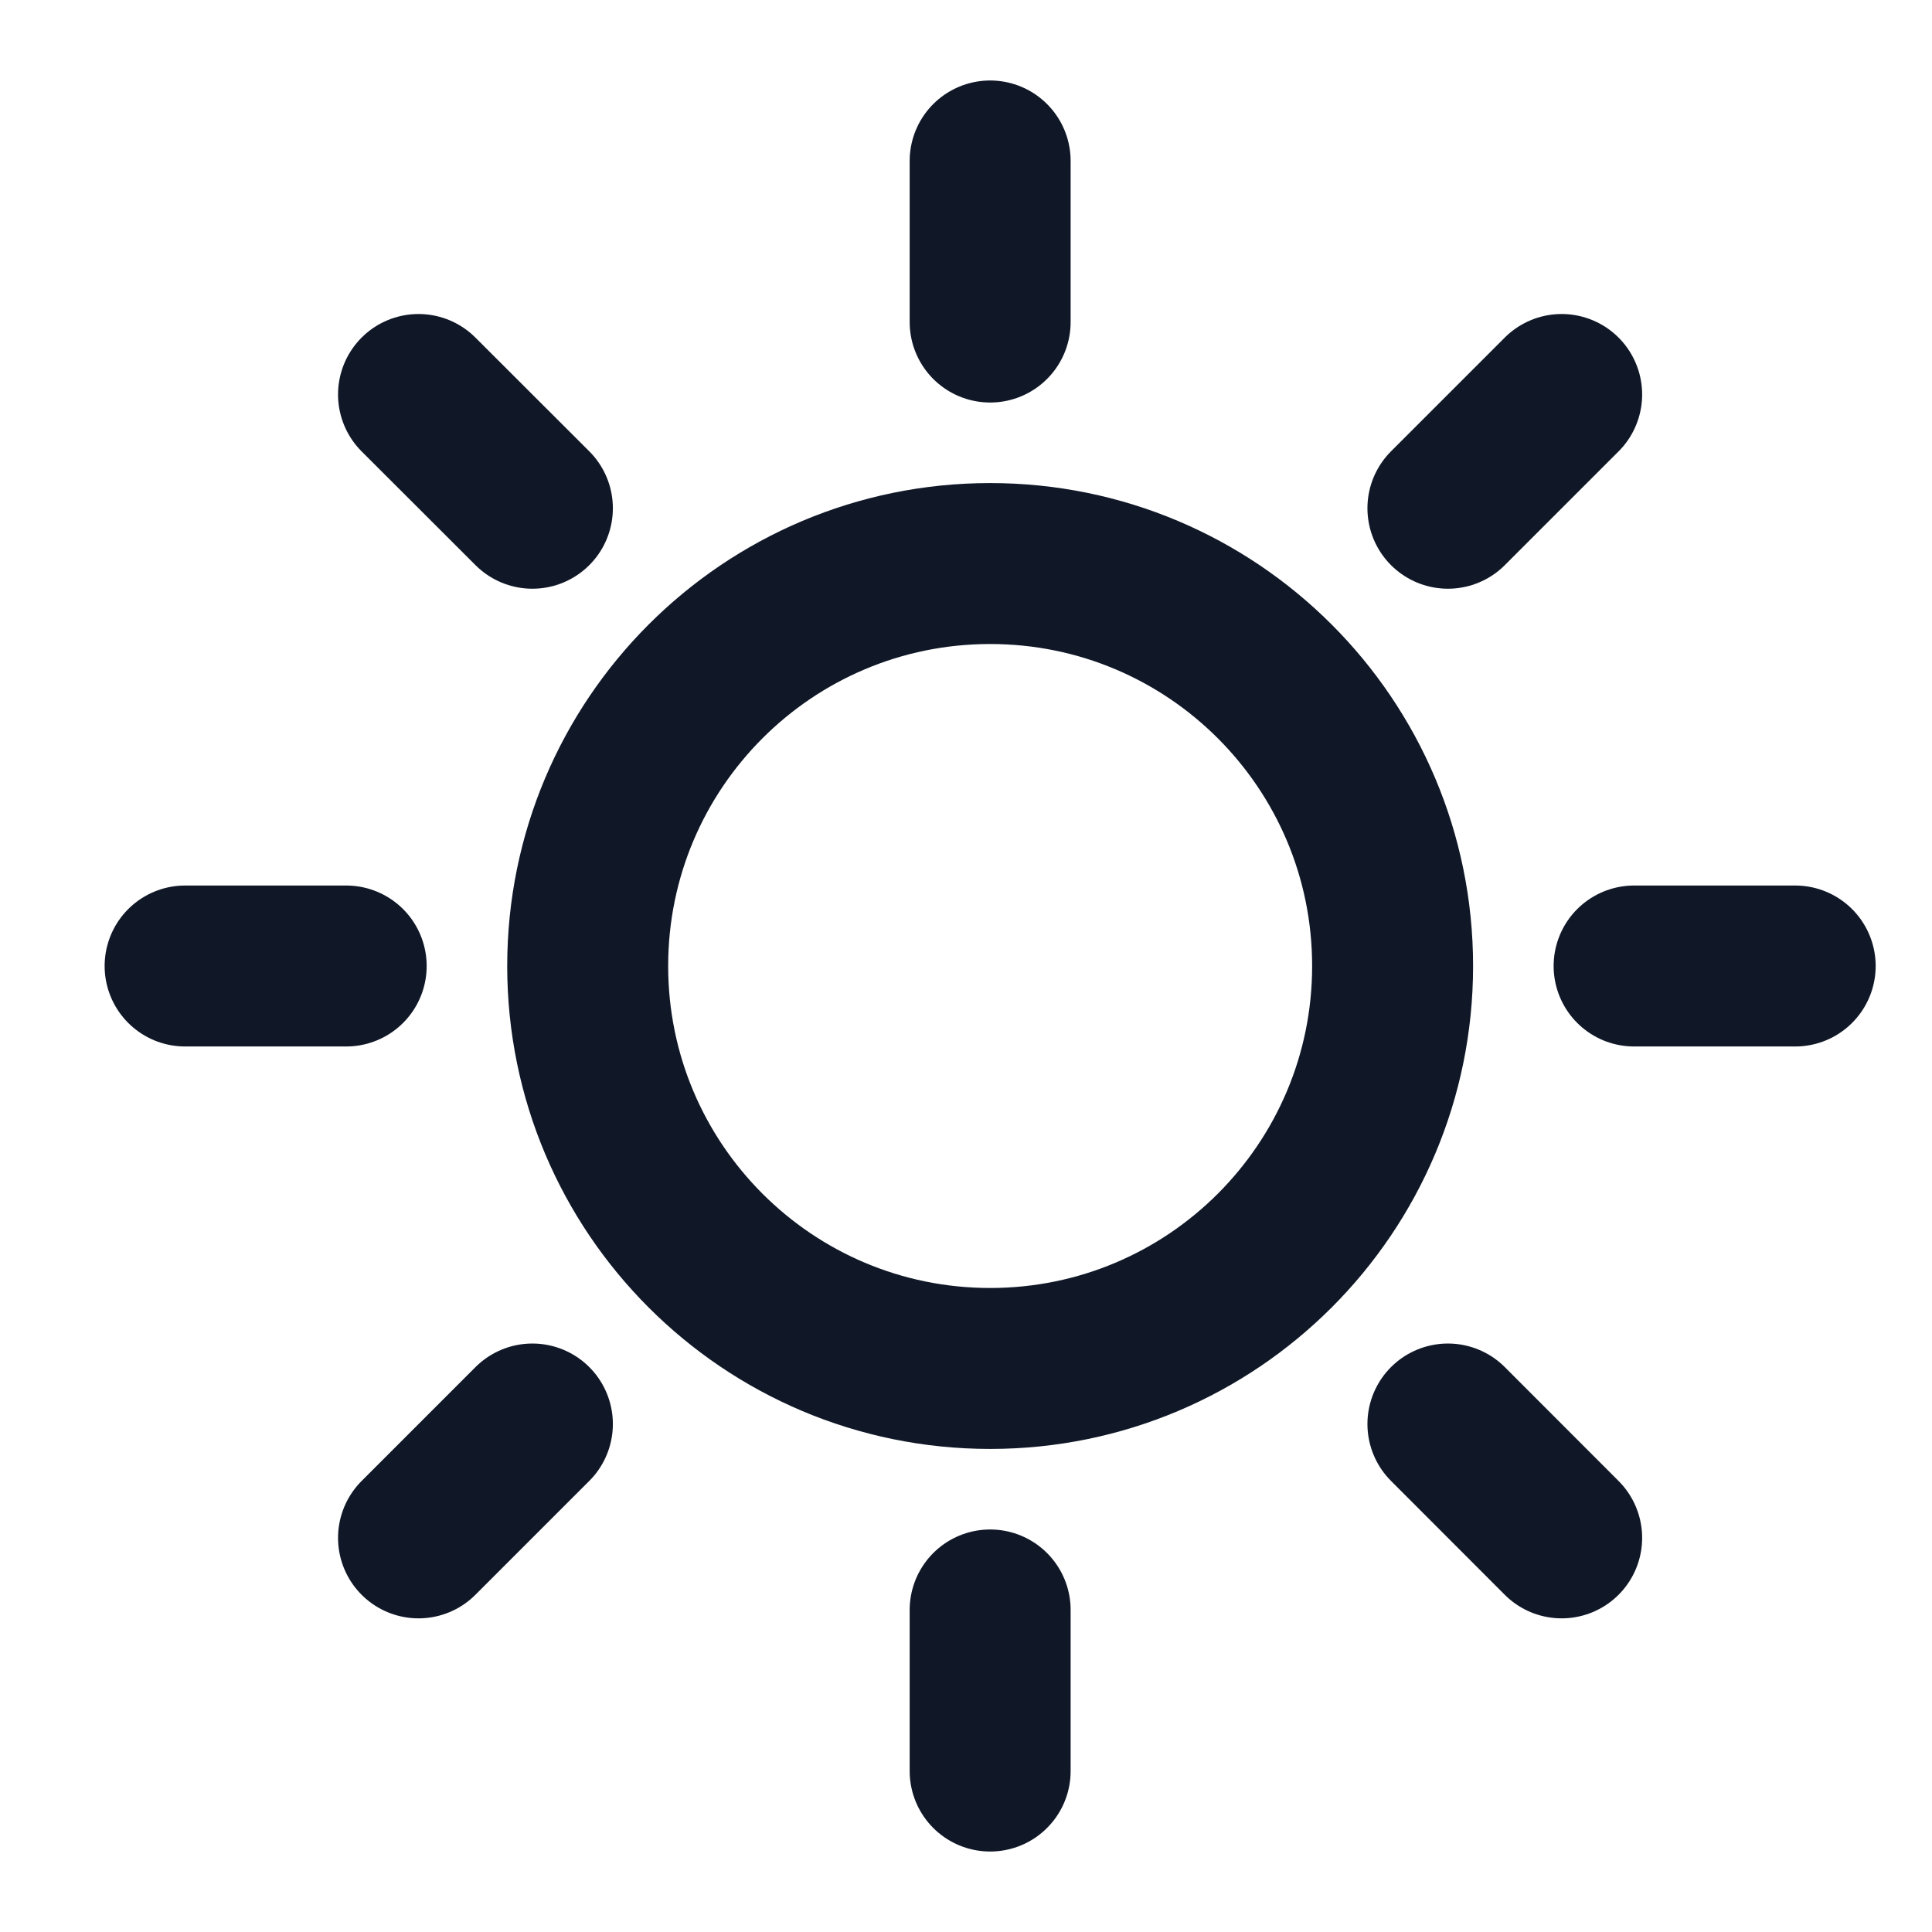 <svg width="16" height="16" viewBox="0 0 16 16" fill="none" xmlns="http://www.w3.org/2000/svg">
<path d="M8.2 1.333V2.667M8.2 13.333V14.667M2.867 8H1.533M4.409 4.209L3.466 3.267M11.991 4.209L12.933 3.267M4.409 11.793L3.466 12.736M11.991 11.793L12.933 12.736M14.867 8H13.533M11.533 8C11.533 9.841 10.041 11.333 8.2 11.333C6.359 11.333 4.867 9.841 4.867 8C4.867 6.159 6.359 4.667 8.2 4.667C10.041 4.667 11.533 6.159 11.533 8Z" stroke="#101828" stroke-width="1.333" stroke-linecap="round" stroke-linejoin="round"/>
</svg>
